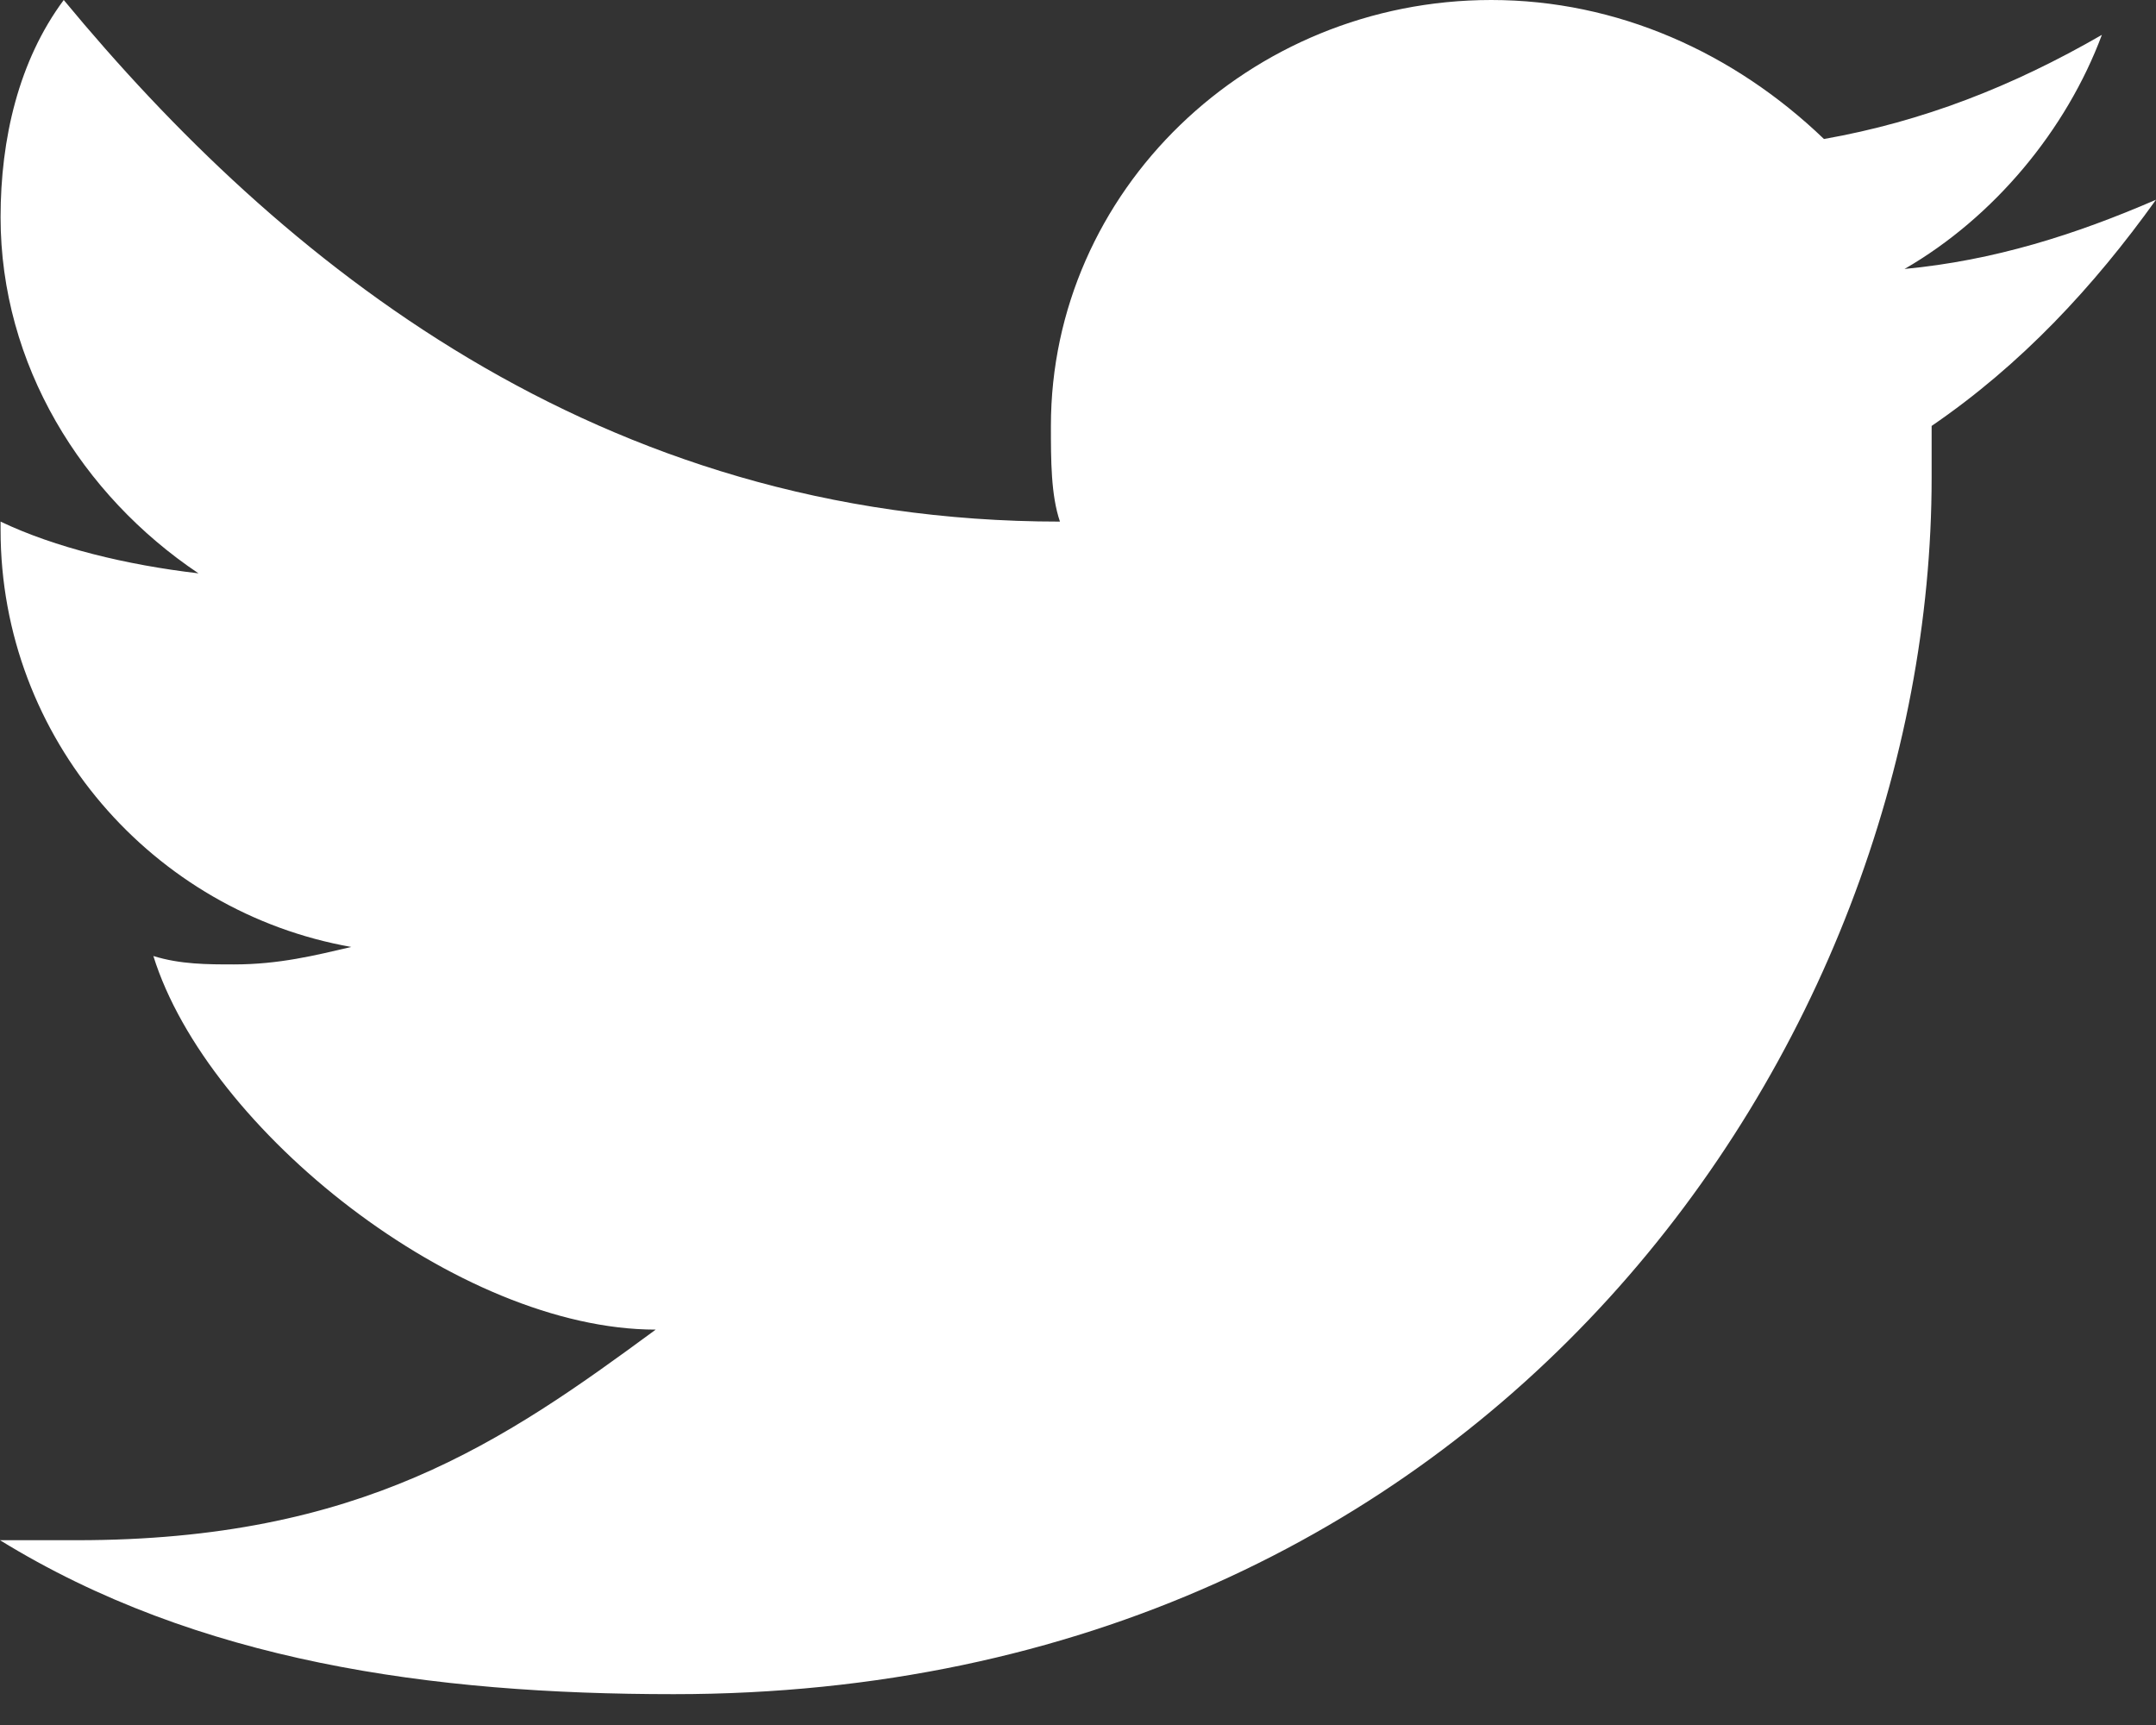 <svg width="30" height="24" viewBox="0 0 30 24" fill="none" xmlns="http://www.w3.org/2000/svg">
<rect x="0" y="0" width="30" height="24" fill="#333333" stroke="none"/>
<path d="M30 2.779C28.878 3.265 27.748 3.624 26.501 3.742C27.748 3.022 28.753 1.808 29.247 0.485C27.999 1.205 26.752 1.691 25.38 1.934C24.124 0.728 22.5 0 20.751 0C17.377 0 14.623 2.662 14.623 5.926C14.623 6.403 14.623 6.889 14.749 7.257C8.304 7.257 3.884 3.624 0.887 0C0.259 0.845 0.008 1.934 0.008 3.022C0.008 5.073 1.138 6.889 2.762 7.977C1.758 7.86 0.762 7.617 0.008 7.257C0.008 7.257 0.008 7.257 0.008 7.374C0.008 10.279 2.134 12.69 4.888 13.175C4.386 13.292 3.884 13.418 3.256 13.418C2.888 13.418 2.511 13.418 2.134 13.301C2.888 15.72 6.378 18.499 9.124 18.499C6.998 20.064 5.022 21.429 1.071 21.429C0.569 21.429 0.971 21.429 0 21.429C2.746 23.119 6.002 23.571 9.375 23.571C20.751 23.571 26.878 14.506 26.878 6.646C26.878 6.403 26.878 6.169 26.878 5.926C28.125 5.073 29.13 3.993 30 2.779Z" fill="white"/>
</svg>

